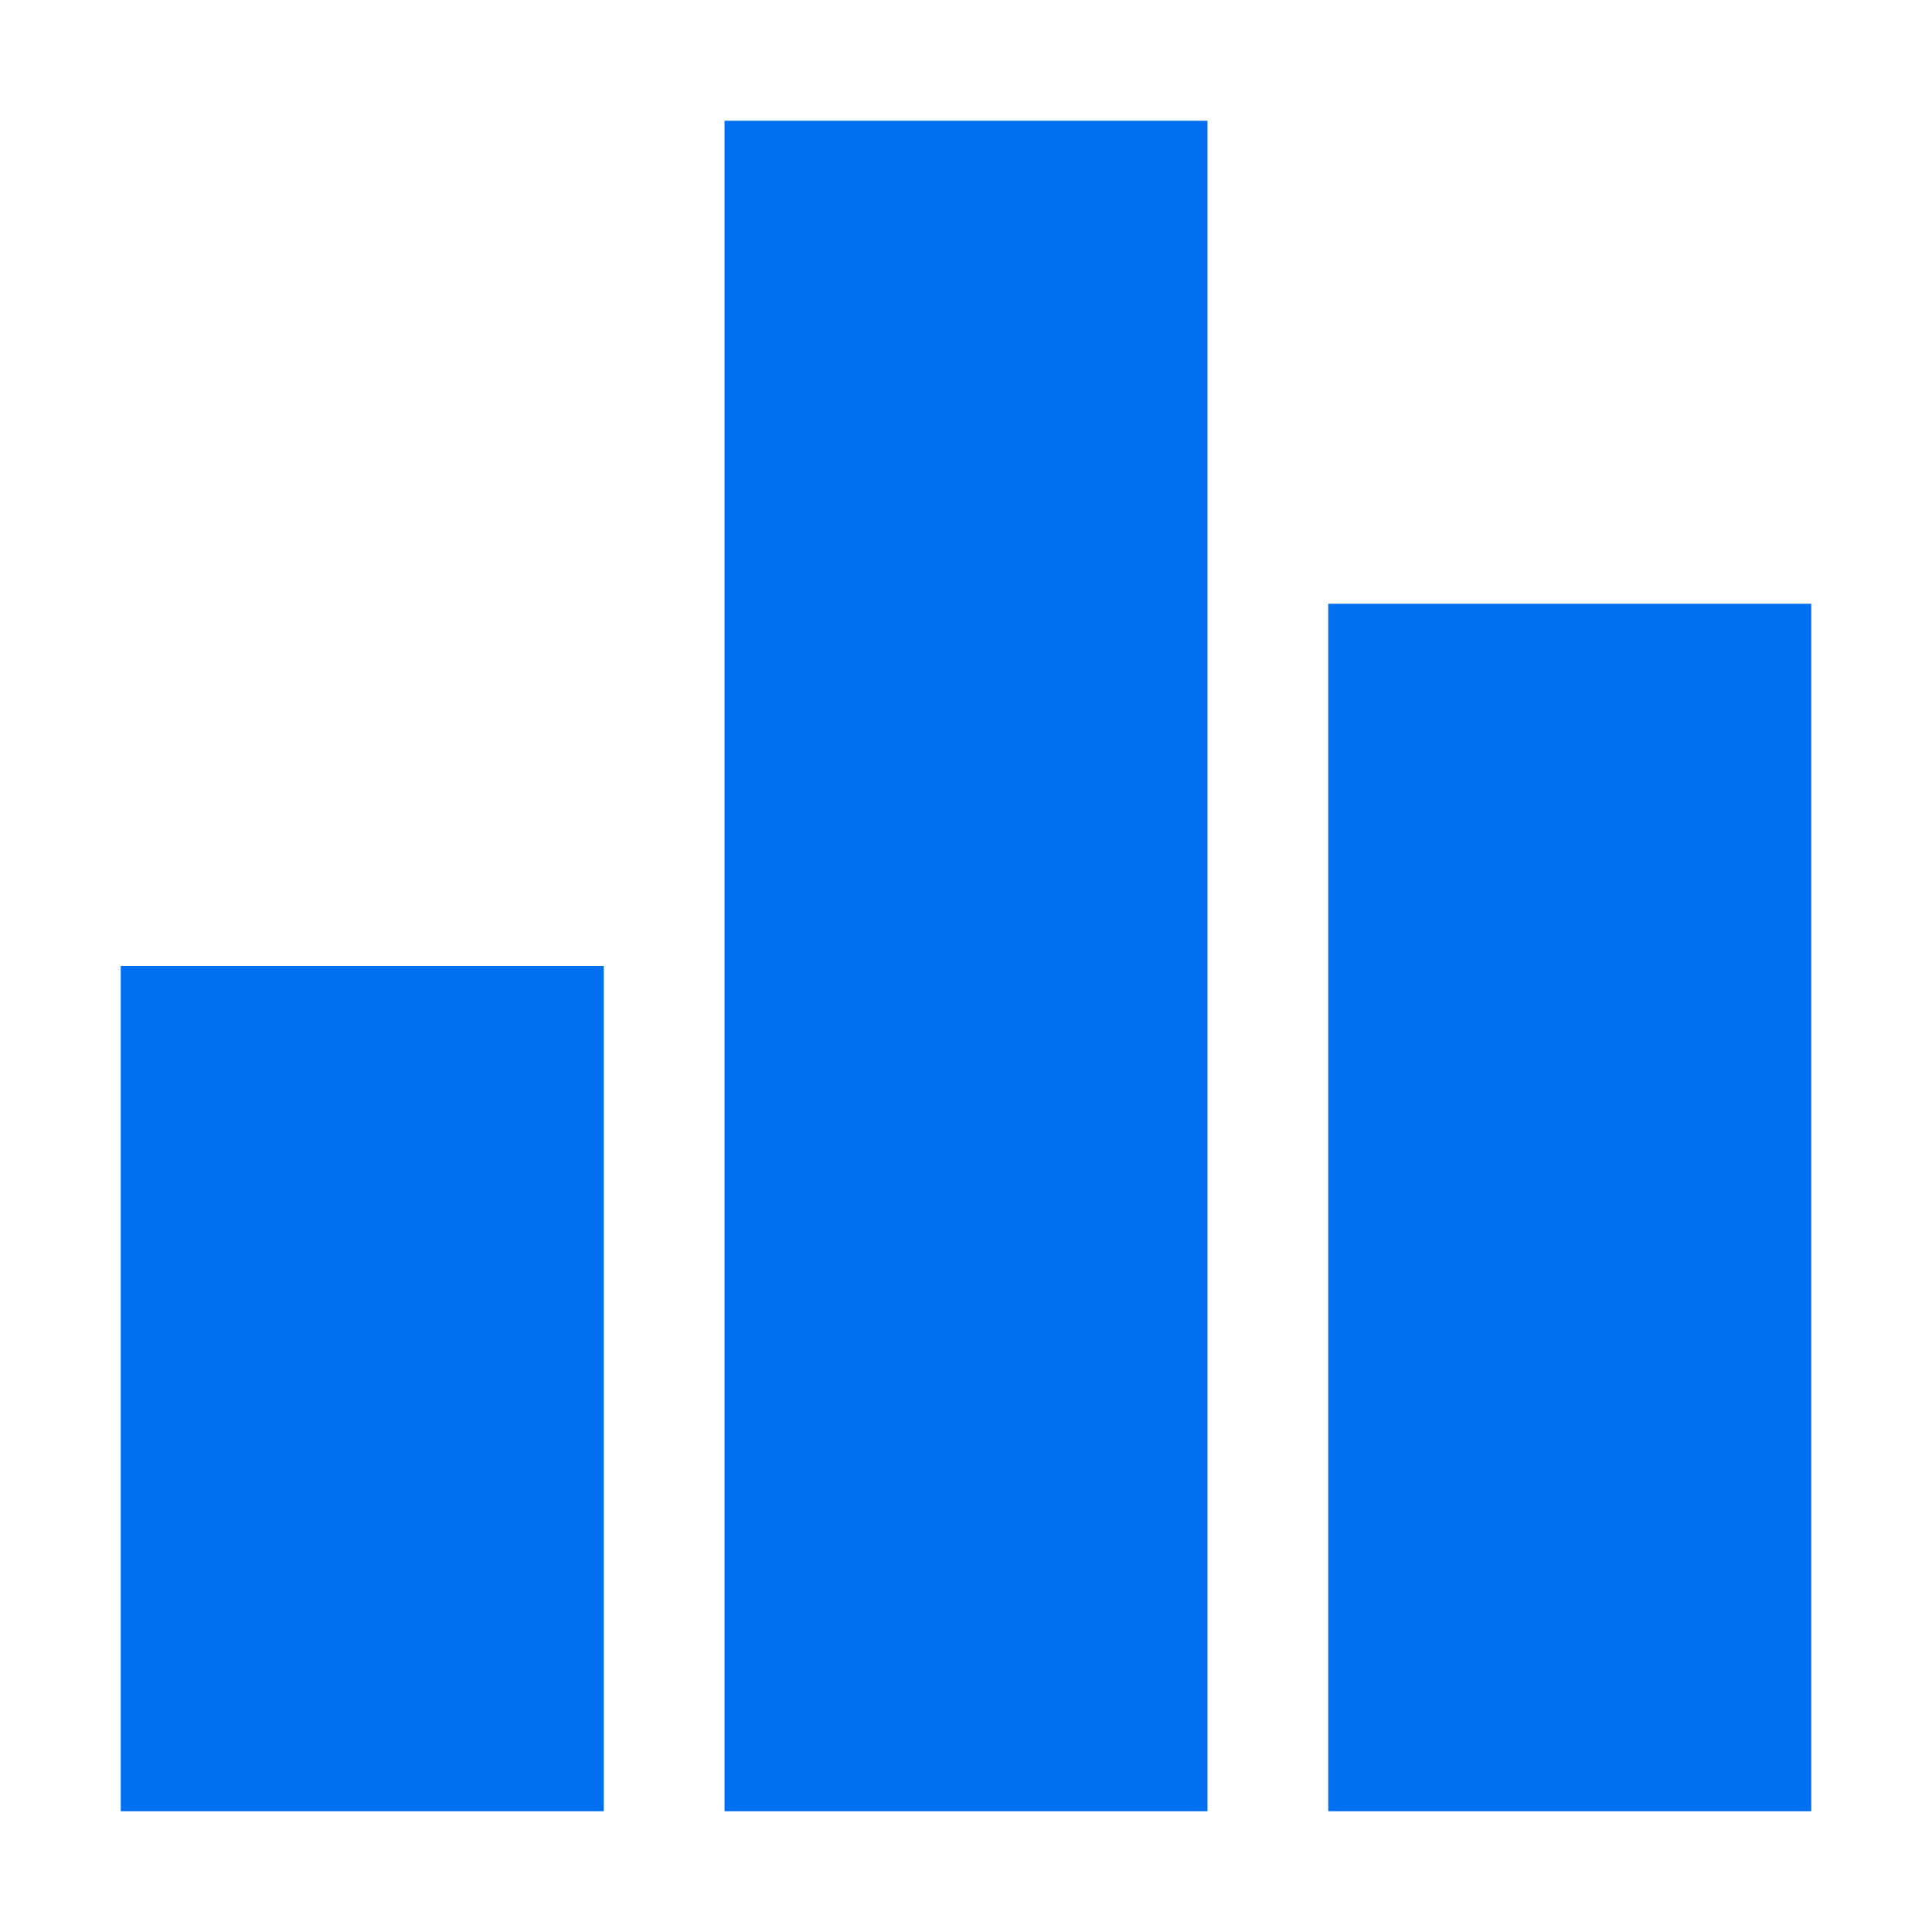 <svg xmlns="http://www.w3.org/2000/svg" width="16" height="16" viewBox="0 0 16 16">
  <path fill="#0070F0" d="M6,15 L10,15 L10,1 L6,1 L6,15 Z M1,15 L5,15 L5,8 L1,8 L1,15 Z M11,5 L11,15 L15,15 L15,5 L11,5 Z"/>
</svg>
